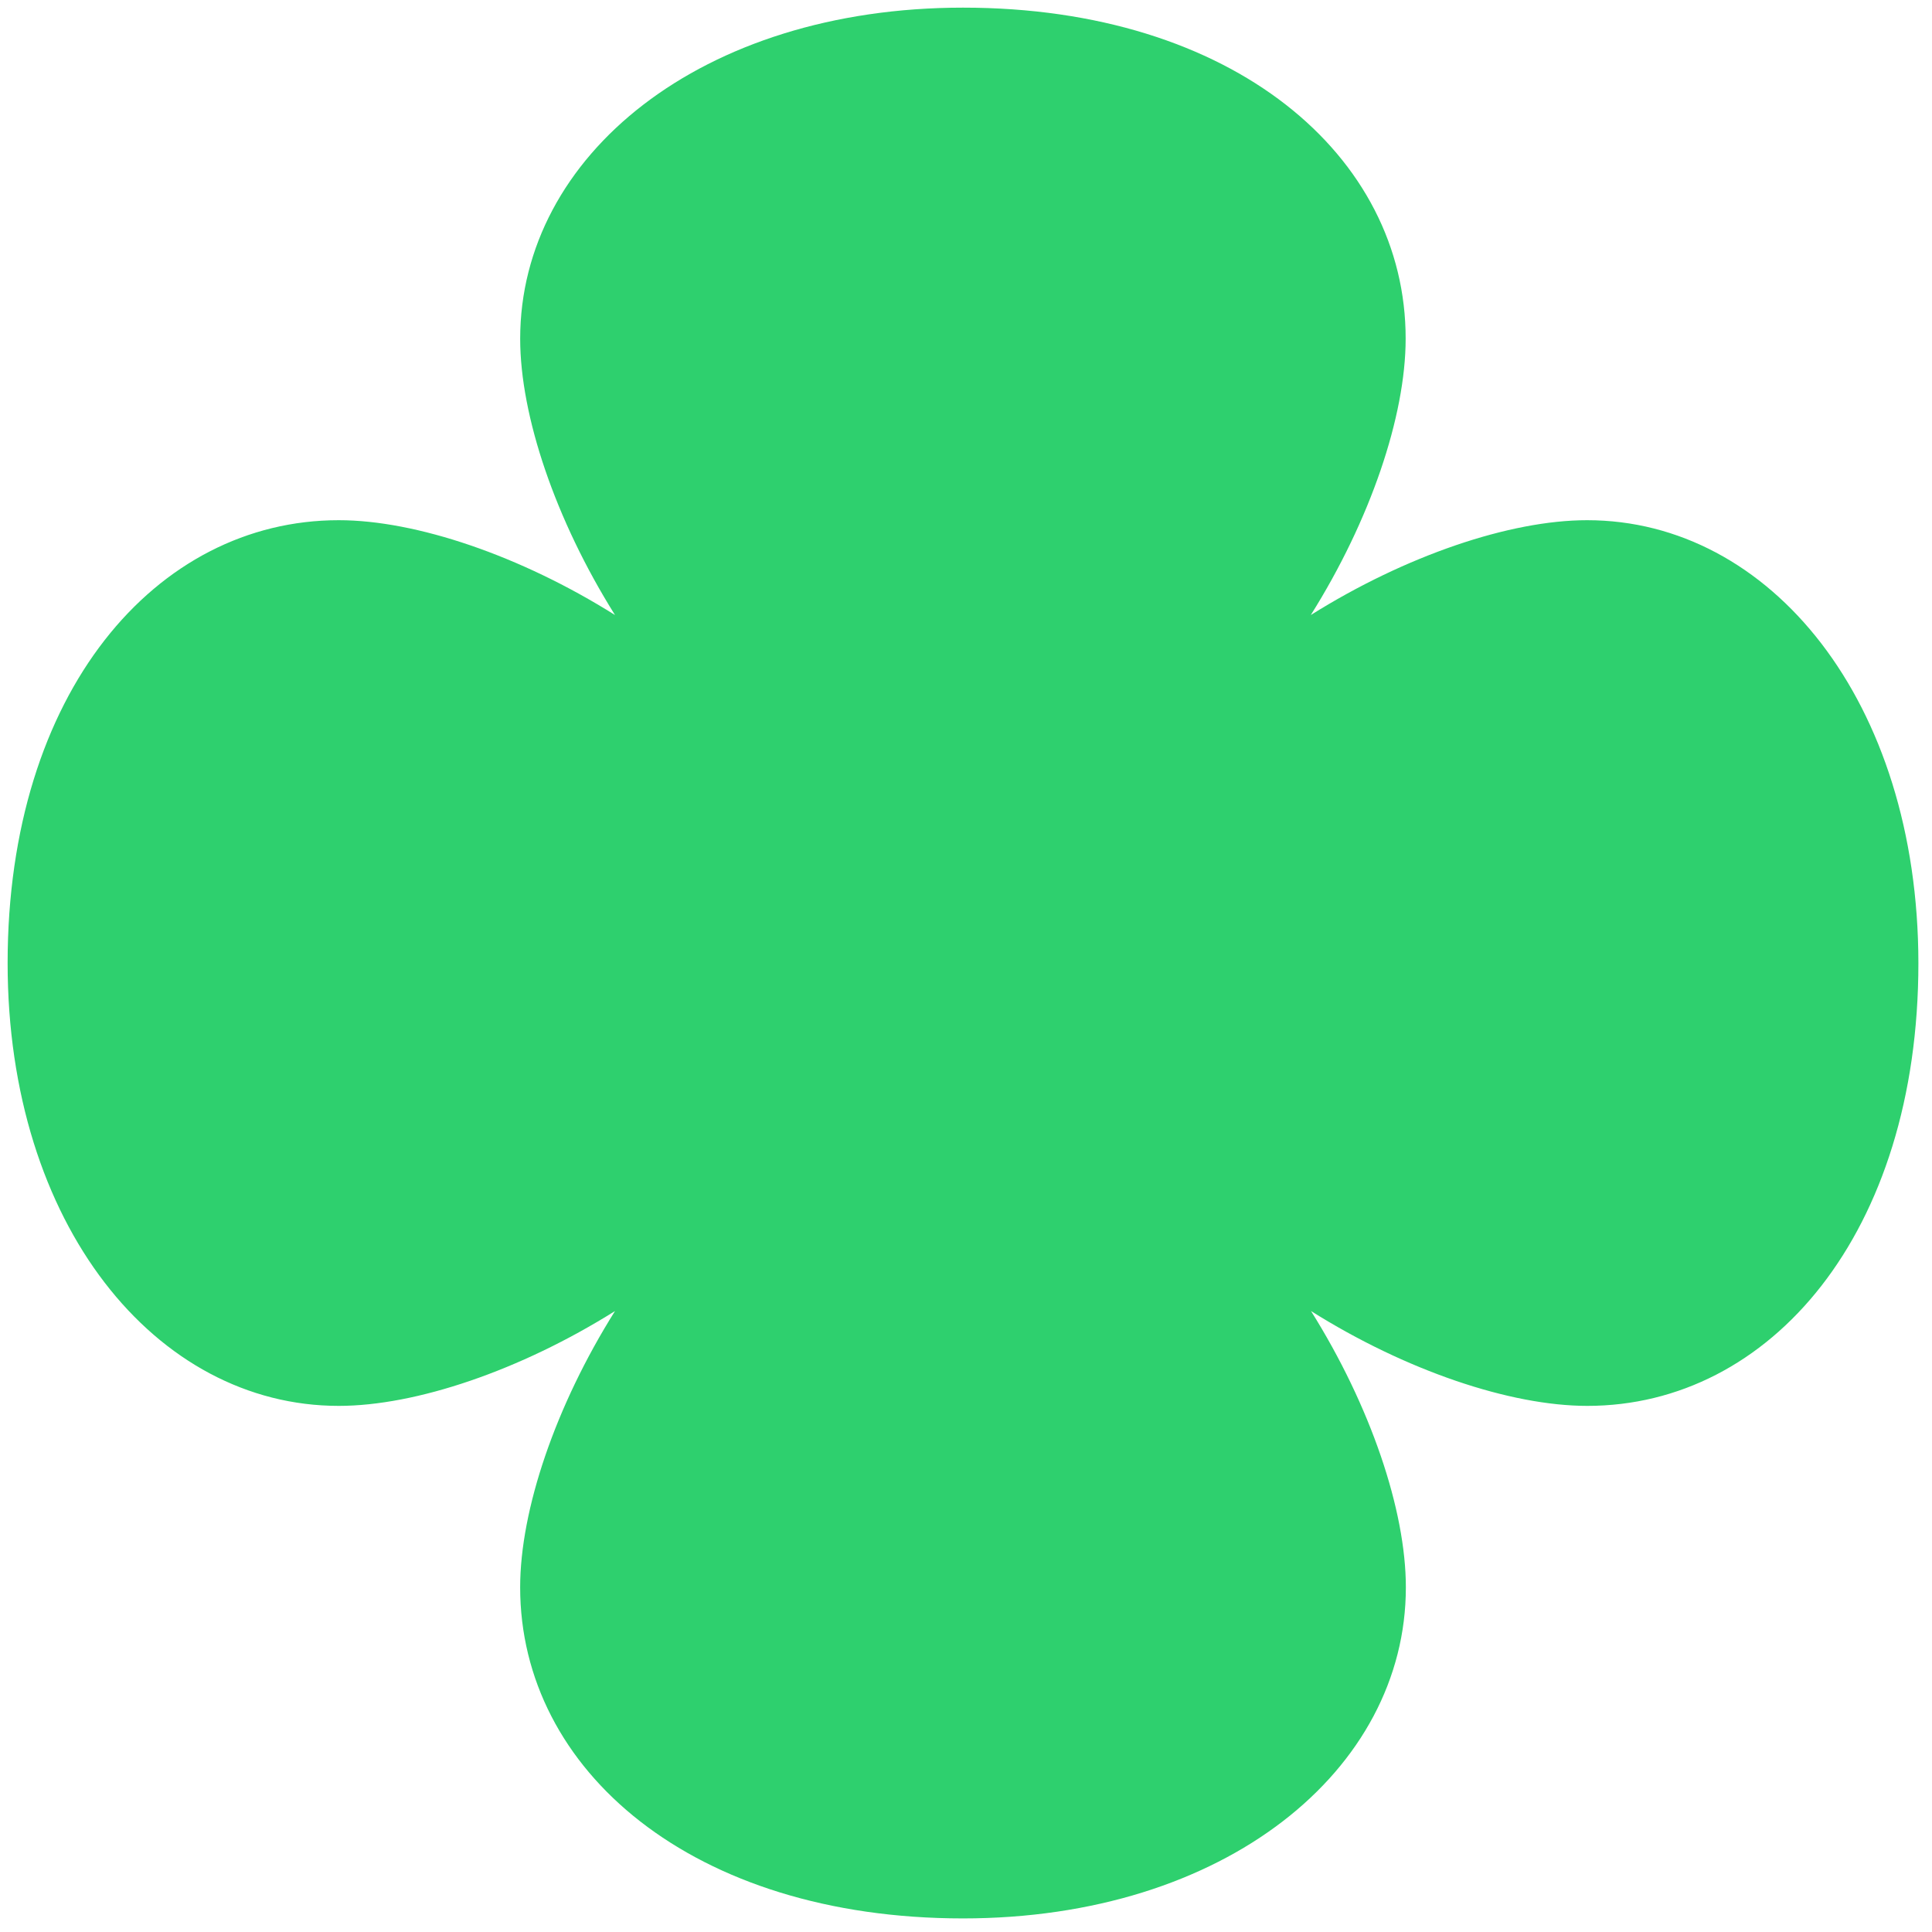 <svg width="91" height="91" viewBox="0 0 91 91" fill="none" xmlns="http://www.w3.org/2000/svg">
<path d="M74.755 24.502C71.116 24.502 66.208 26.169 61.74 28.969C64.54 24.512 66.208 19.604 66.208 15.955C66.218 7.345 58.091 0.36 45.359 0.36C33.027 0.36 24.501 7.345 24.501 15.955C24.501 19.594 26.168 24.502 28.968 28.969C24.511 26.169 19.593 24.502 15.954 24.502C7.344 24.502 0.359 32.618 0.359 45.36C0.359 57.683 7.344 66.219 15.954 66.219C19.593 66.219 24.501 64.552 28.968 61.752C26.168 66.209 24.5 71.117 24.5 74.766C24.5 83.376 32.628 90.36 45.359 90.36C57.692 90.36 66.218 83.376 66.218 74.766C66.218 71.127 64.551 66.219 61.751 61.752C66.208 64.552 71.126 66.219 74.765 66.219C83.375 66.219 90.359 58.092 90.359 45.36C90.349 33.028 83.375 24.502 74.755 24.502Z" fill="#2ED06E"/>
</svg>
